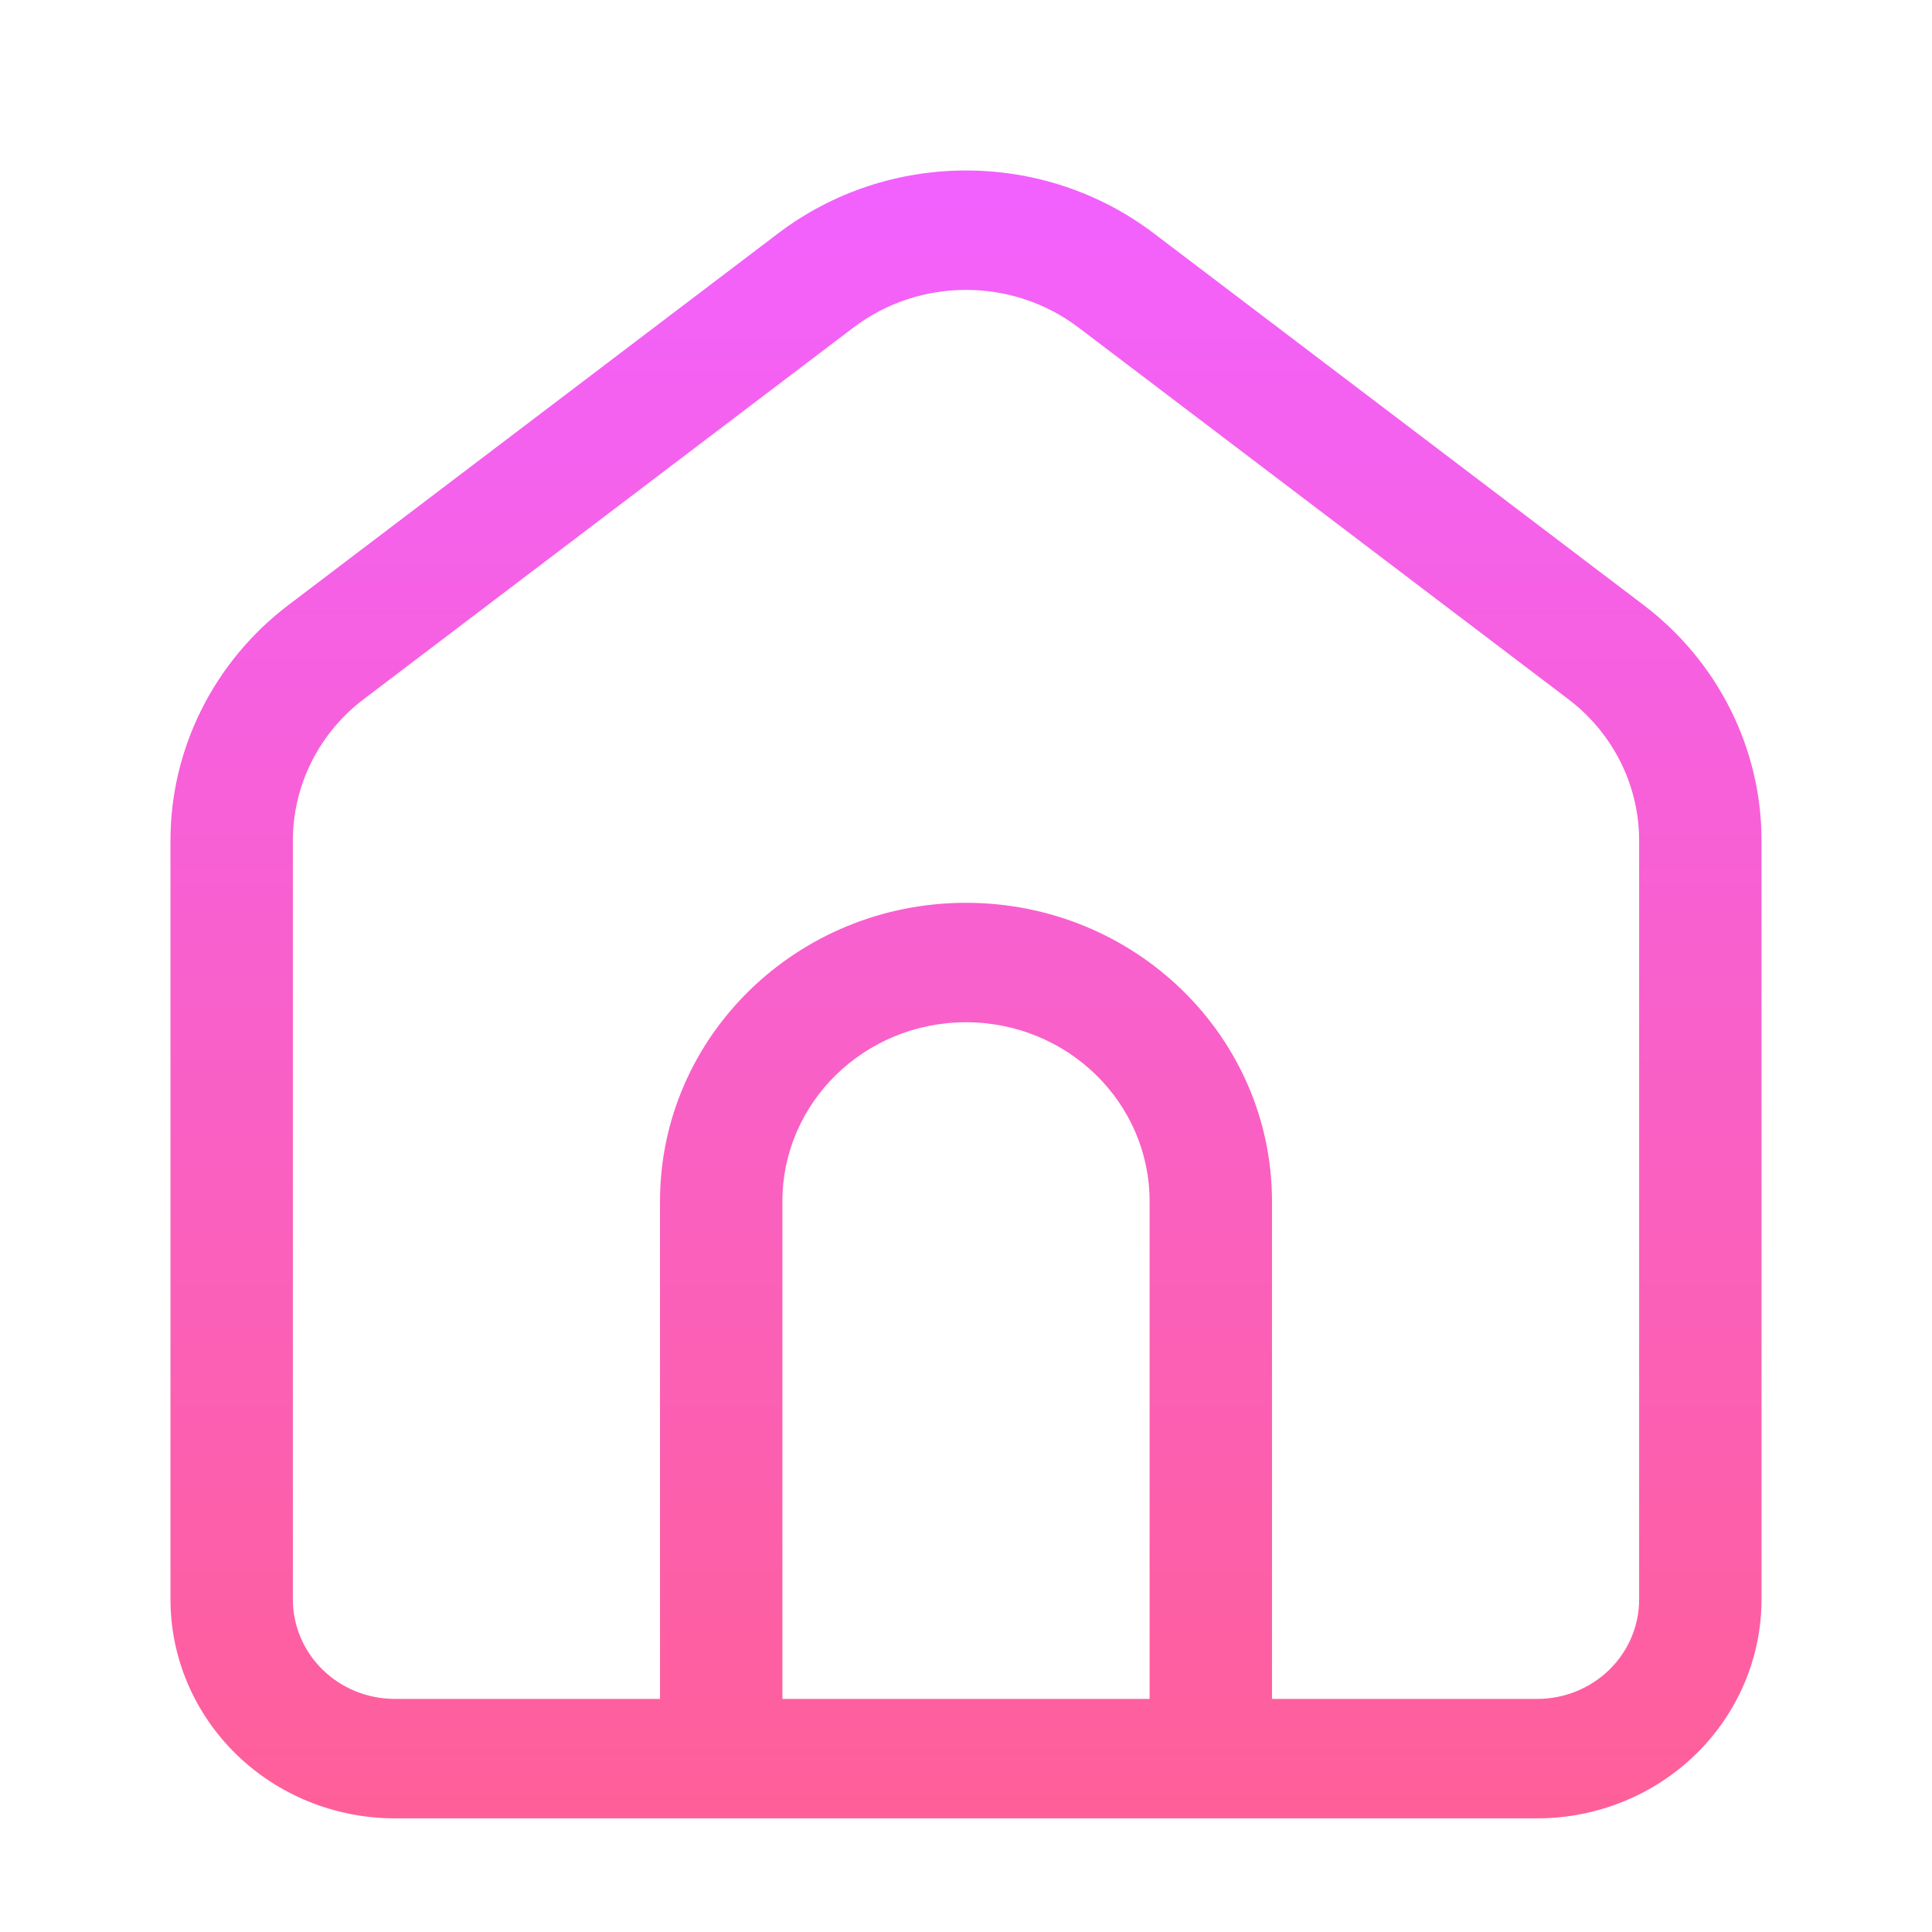 <svg width="34" height="34" viewBox="0 0 34 34" fill="none" xmlns="http://www.w3.org/2000/svg">
<path fill-rule="evenodd" clip-rule="evenodd" d="M15.017 5.766C16.183 4.88 17.817 4.88 18.983 5.766L27.599 12.304C28.386 12.901 28.846 13.819 28.846 14.792V28.147C28.846 28.612 28.657 29.057 28.32 29.386C27.984 29.714 27.527 29.898 27.051 29.898H22.385V21.142C22.385 18.241 19.974 15.888 17 15.888C14.026 15.888 11.615 18.241 11.615 21.142V29.898H6.949C6.473 29.898 6.016 29.714 5.68 29.386C5.343 29.057 5.154 28.612 5.154 28.147V14.792C5.154 13.819 5.614 12.901 6.401 12.304L15.017 5.766ZM12.695 32H12.692H12.69H6.949C5.901 32 4.897 31.594 4.157 30.872C3.416 30.149 3 29.169 3 28.147V14.792C3 13.171 3.767 11.64 5.079 10.645L13.694 4.107C15.639 2.631 18.361 2.631 20.306 4.107L28.921 10.645C30.233 11.64 31 13.171 31 14.792V28.147C31 29.169 30.584 30.149 29.843 30.872C29.103 31.594 28.099 32 27.051 32H21.31H21.308H21.305H12.695ZM20.231 29.898H13.769V21.142C13.769 19.401 15.216 17.99 17 17.99C18.784 17.99 20.231 19.401 20.231 21.142V29.898Z" fill="url(#dashboard_linear)"/>
<defs>
<linearGradient id="dashboard_linear" x1="17" y1="3" x2="17" y2="32" gradientUnits="userSpaceOnUse">
<stop stop-color="#F261FF"/>
<stop offset="1" stop-color="#FF5F98"/>
</linearGradient>
</defs>
</svg>
